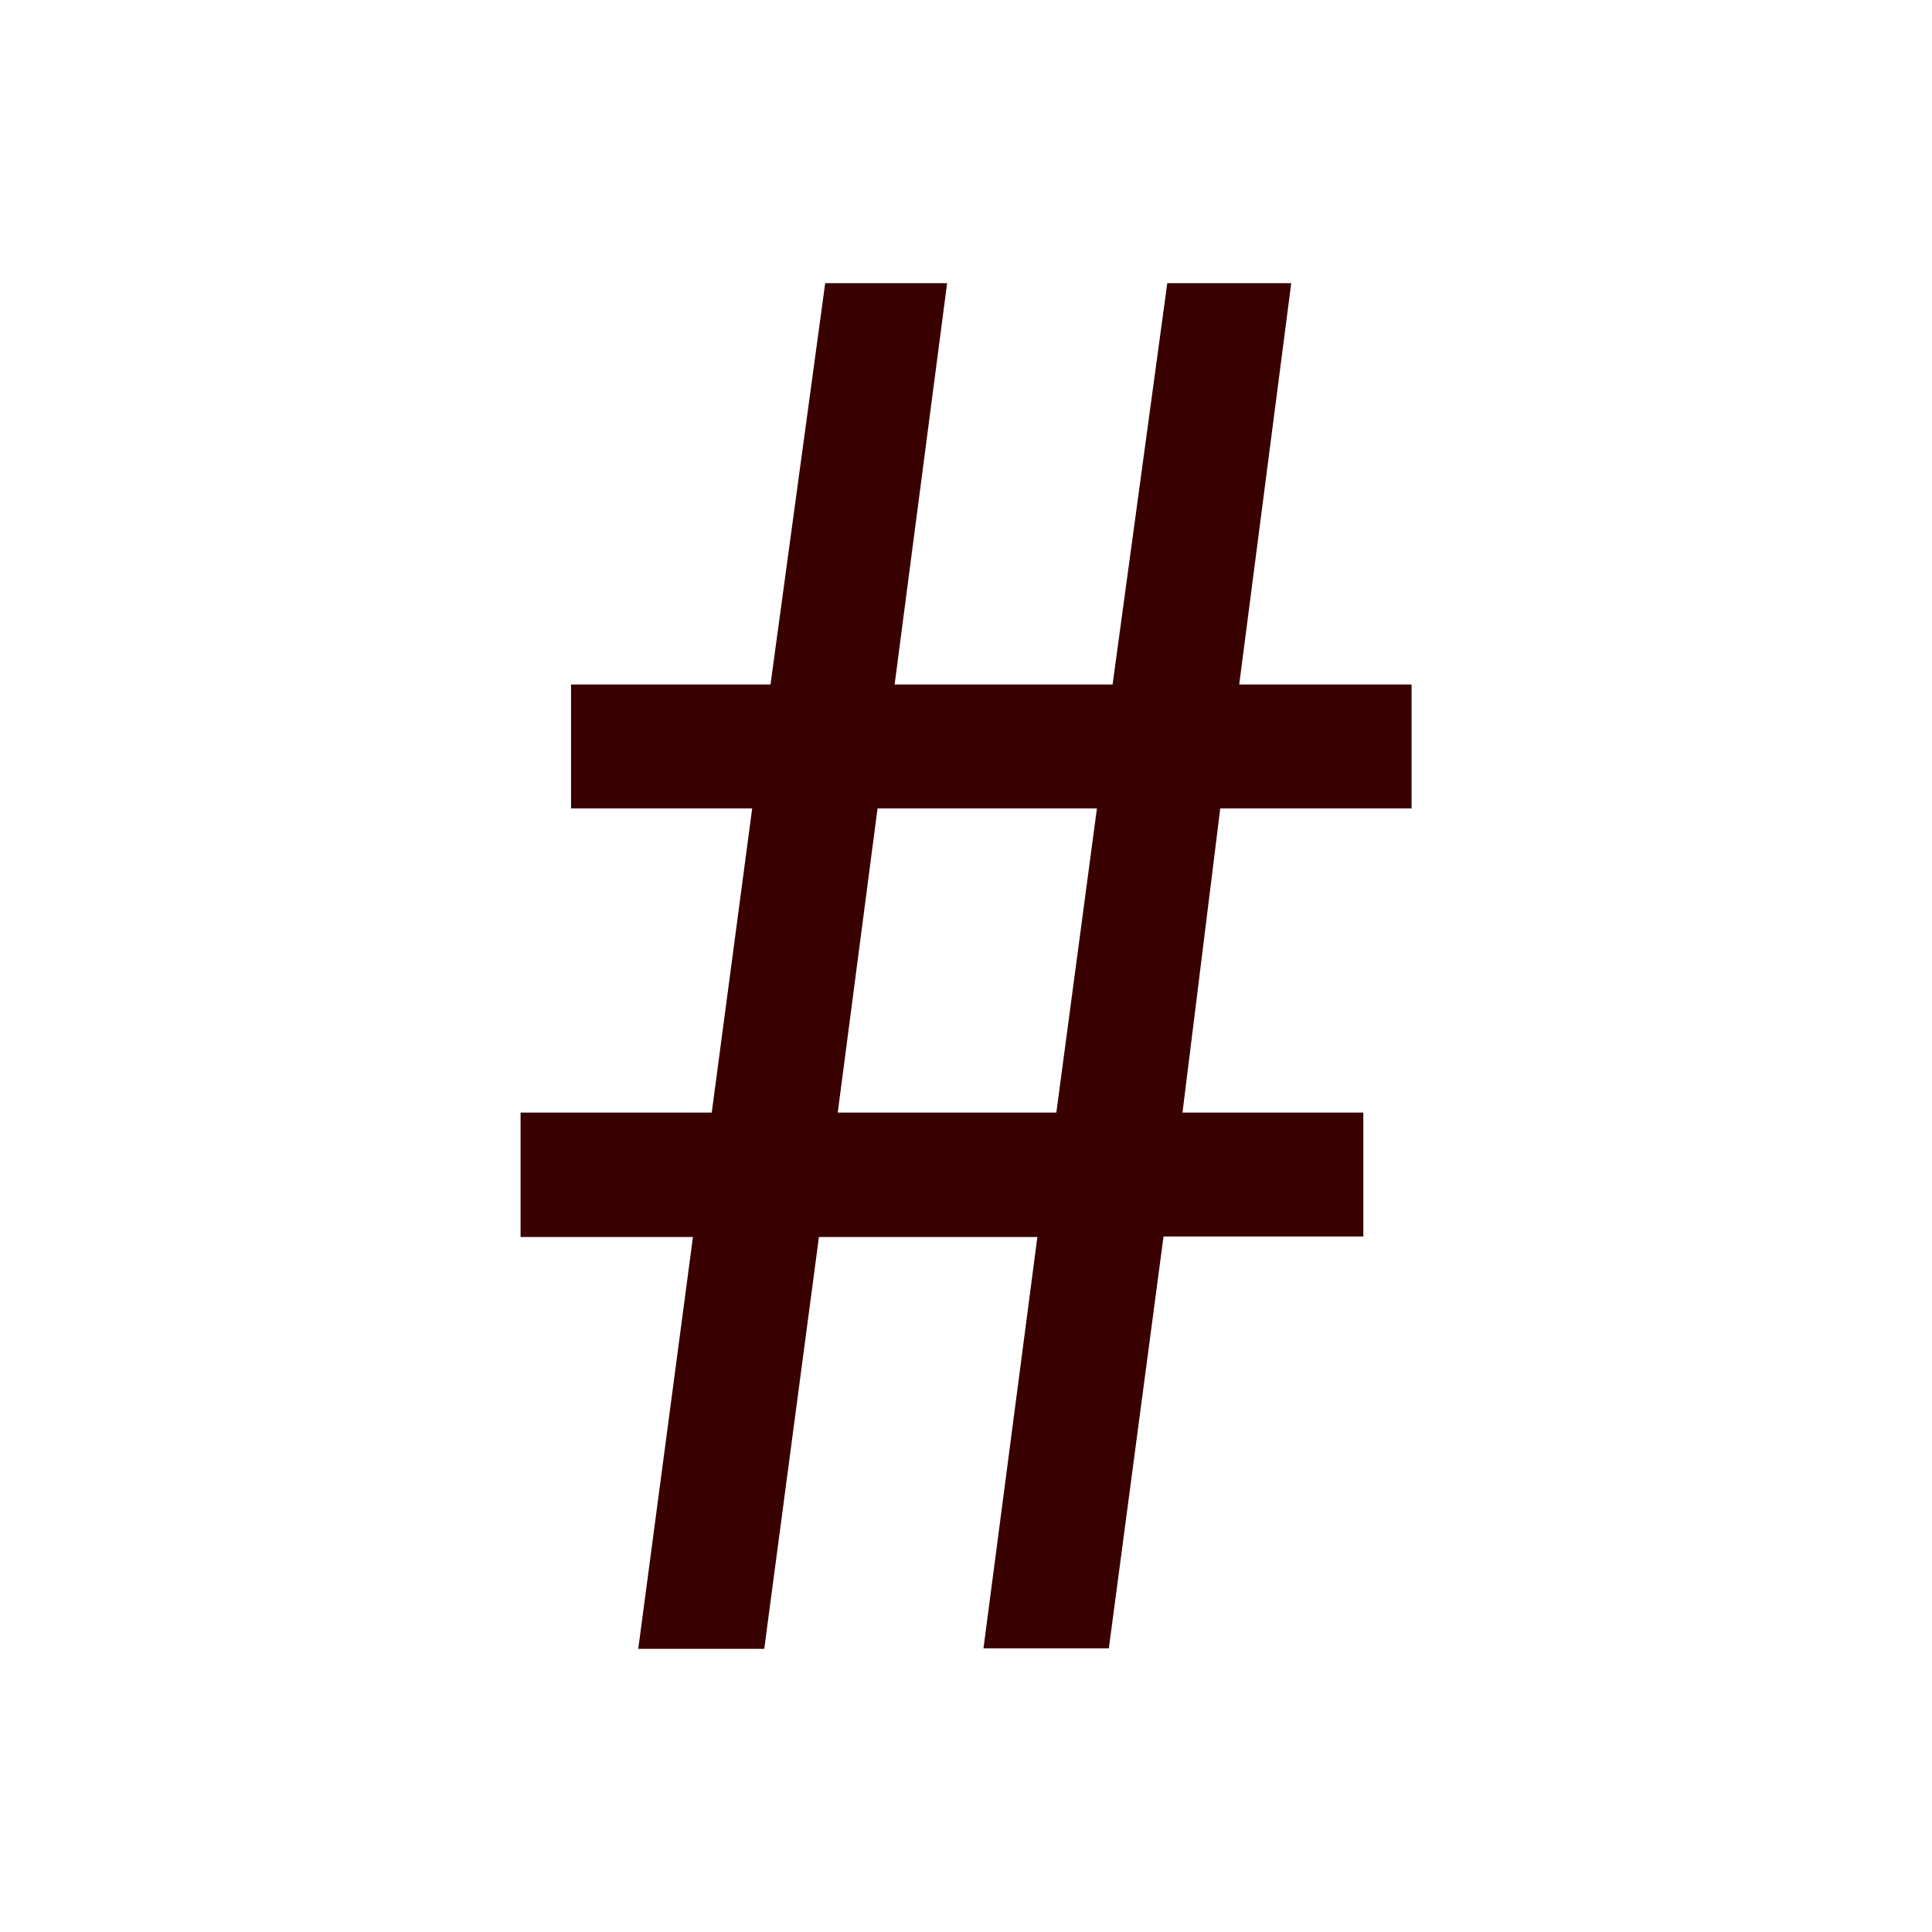 <svg xmlns="http://www.w3.org/2000/svg" viewBox="0 0 123.29 123.29"><defs><style>.cls-1{fill:#390000;}</style></defs><title>DataEvolution_tabbuttons</title><g id="Screen"><path class="cls-1" d="M40.73,105.22l3.49-26.28h-11V71h12.2L48,51.59H36.44V43.68H49.17l3.49-25.61h7.78L57.09,43.68H71l3.49-25.61h7.91L79.08,43.68h11v7.91H77.87L75.46,71H87v7.91H74.25l-3.49,26.28h-8L66.2,78.94H52.26l-3.49,26.28ZM67.41,71,70,51.59H56L53.46,71Z"/></g></svg>